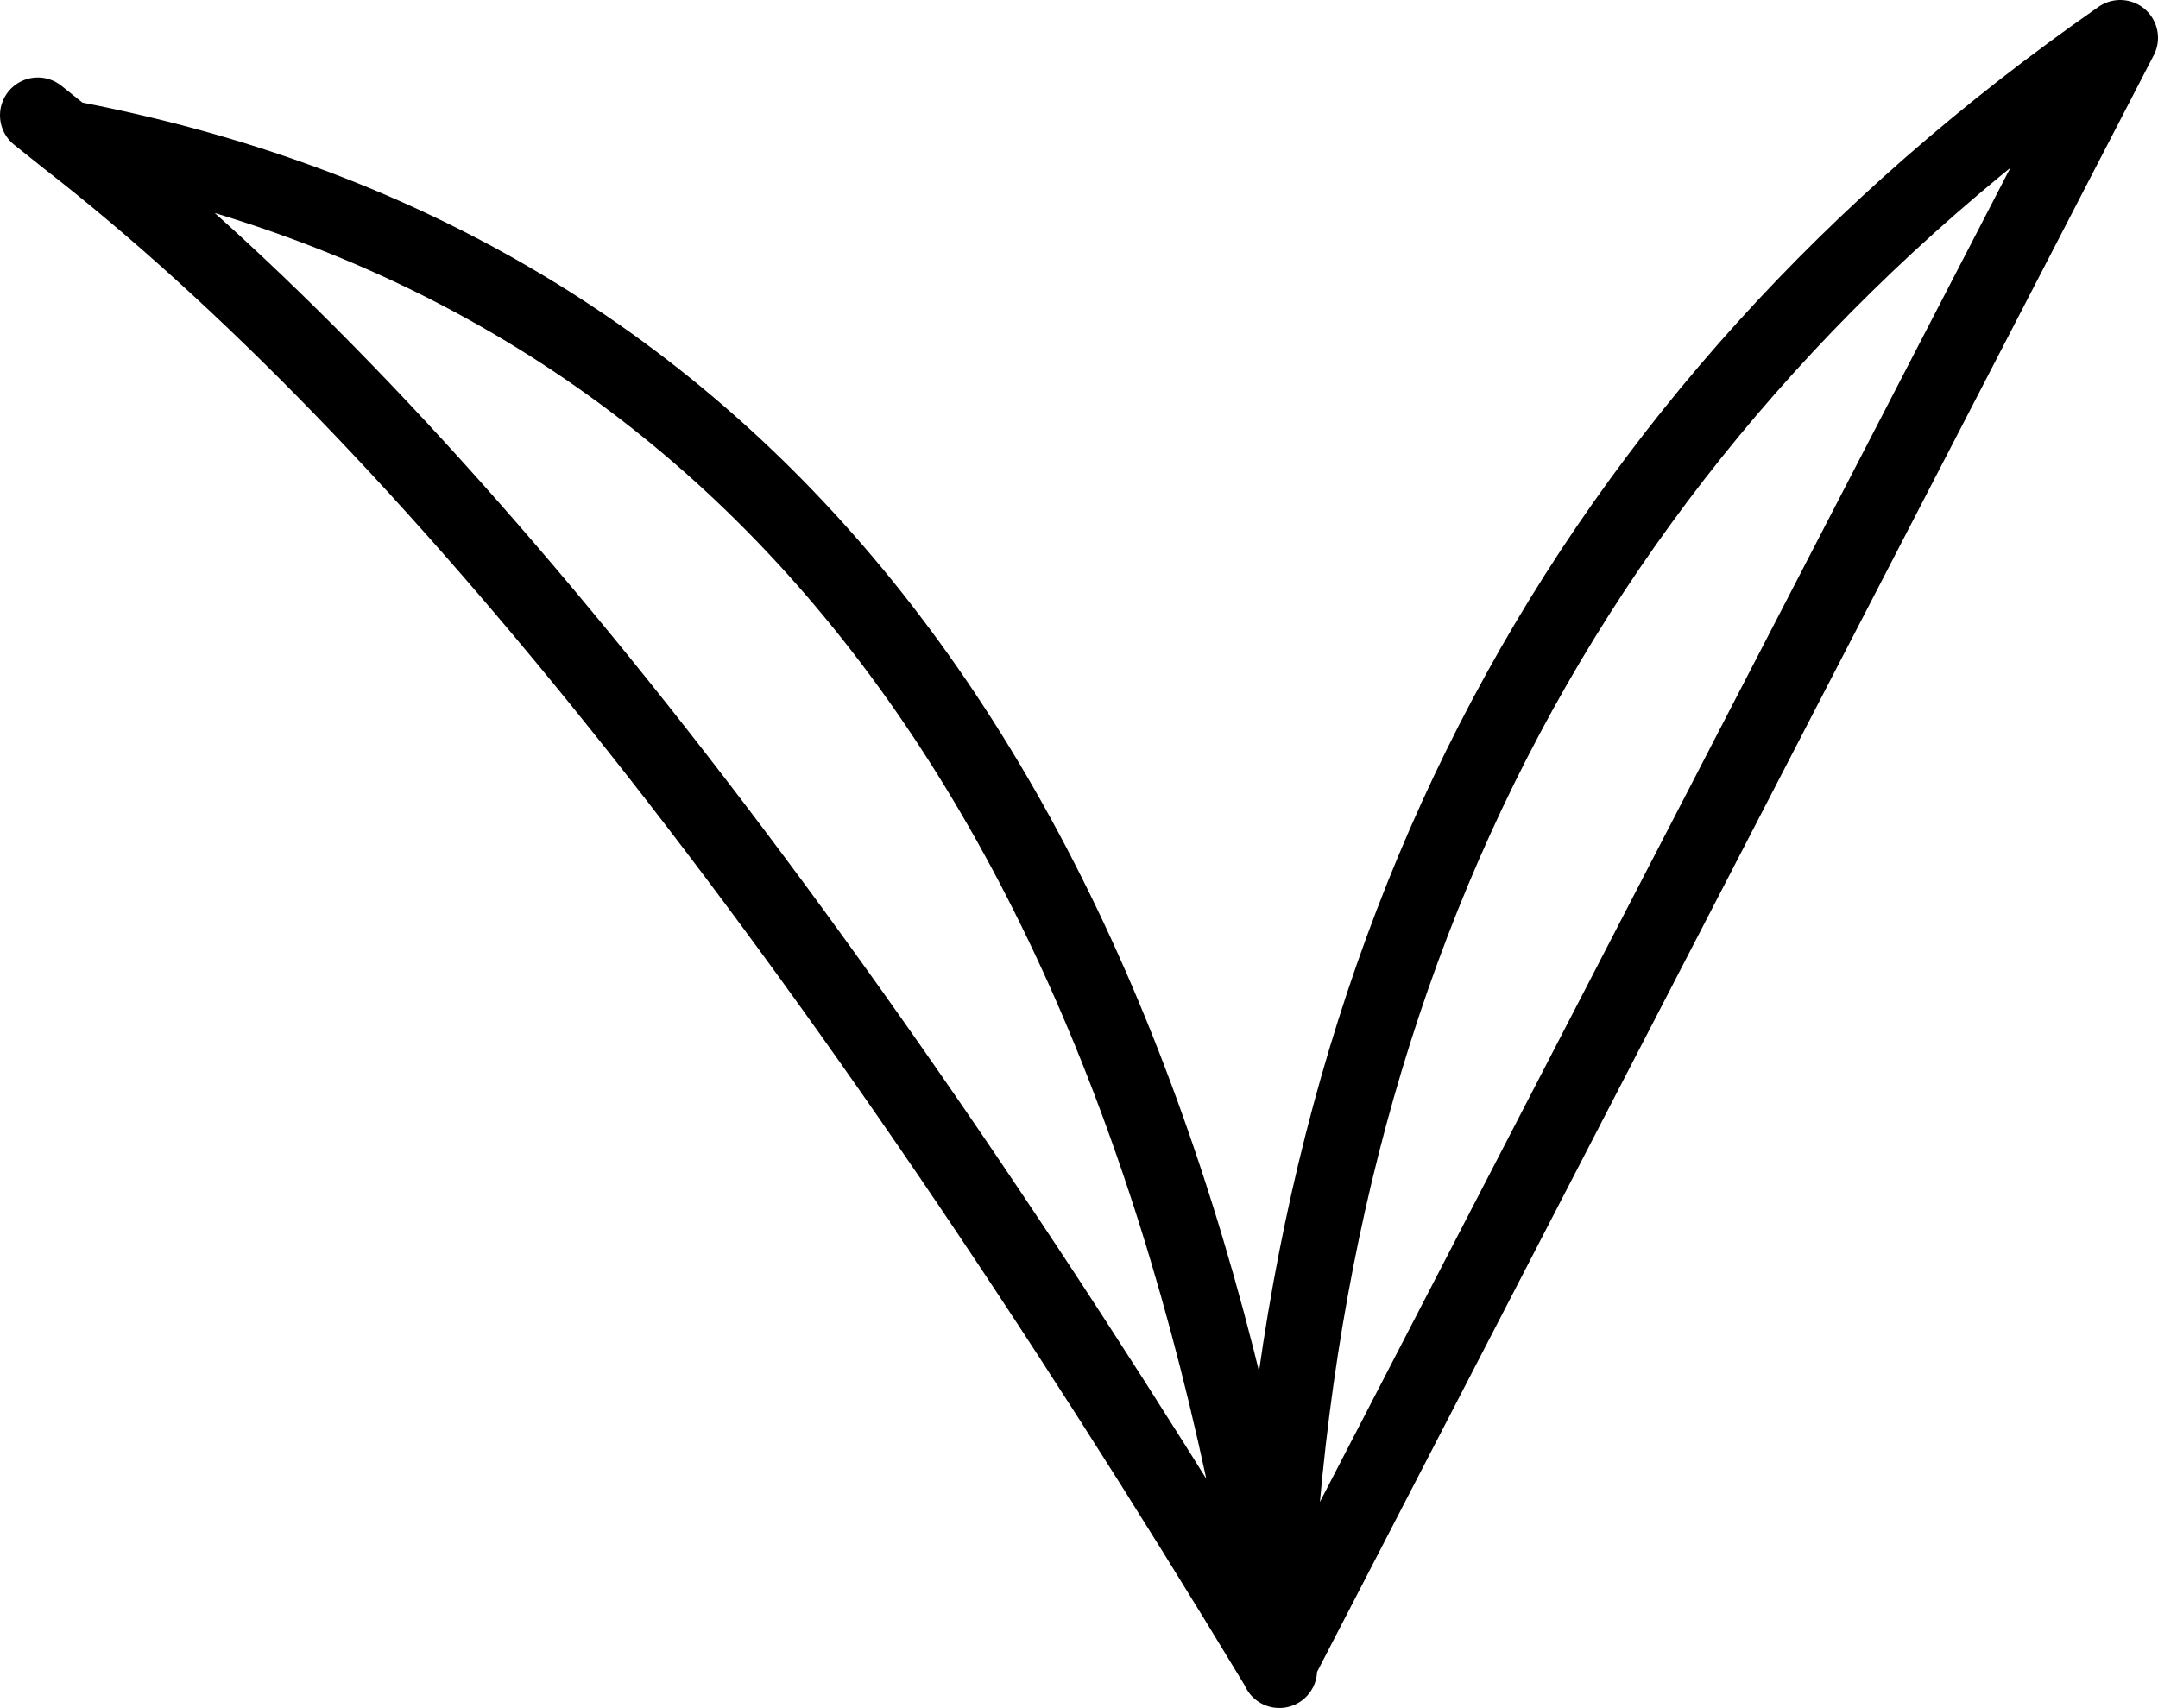<?xml version="1.0" encoding="UTF-8" standalone="no"?>
<svg xmlns:xlink="http://www.w3.org/1999/xlink" height="45.2px" width="57.1px" xmlns="http://www.w3.org/2000/svg">
  <g transform="matrix(1.0, 0.0, 0.0, 1.0, 28.55, 22.6)">
    <path d="M-27.55 -19.55 L-26.8 -18.95 Q-0.6 -14.0 5.15 20.55 6.25 -6.75 27.55 -21.6 L5.3 21.4 5.3 21.6 5.25 21.5 Q-12.5 -7.85 -26.8 -18.95 M5.25 21.5 L5.3 21.4 5.15 20.55" fill="none" stroke="#000000" stroke-linecap="round" stroke-linejoin="round" stroke-width="2.0"/>
  </g>
</svg>
